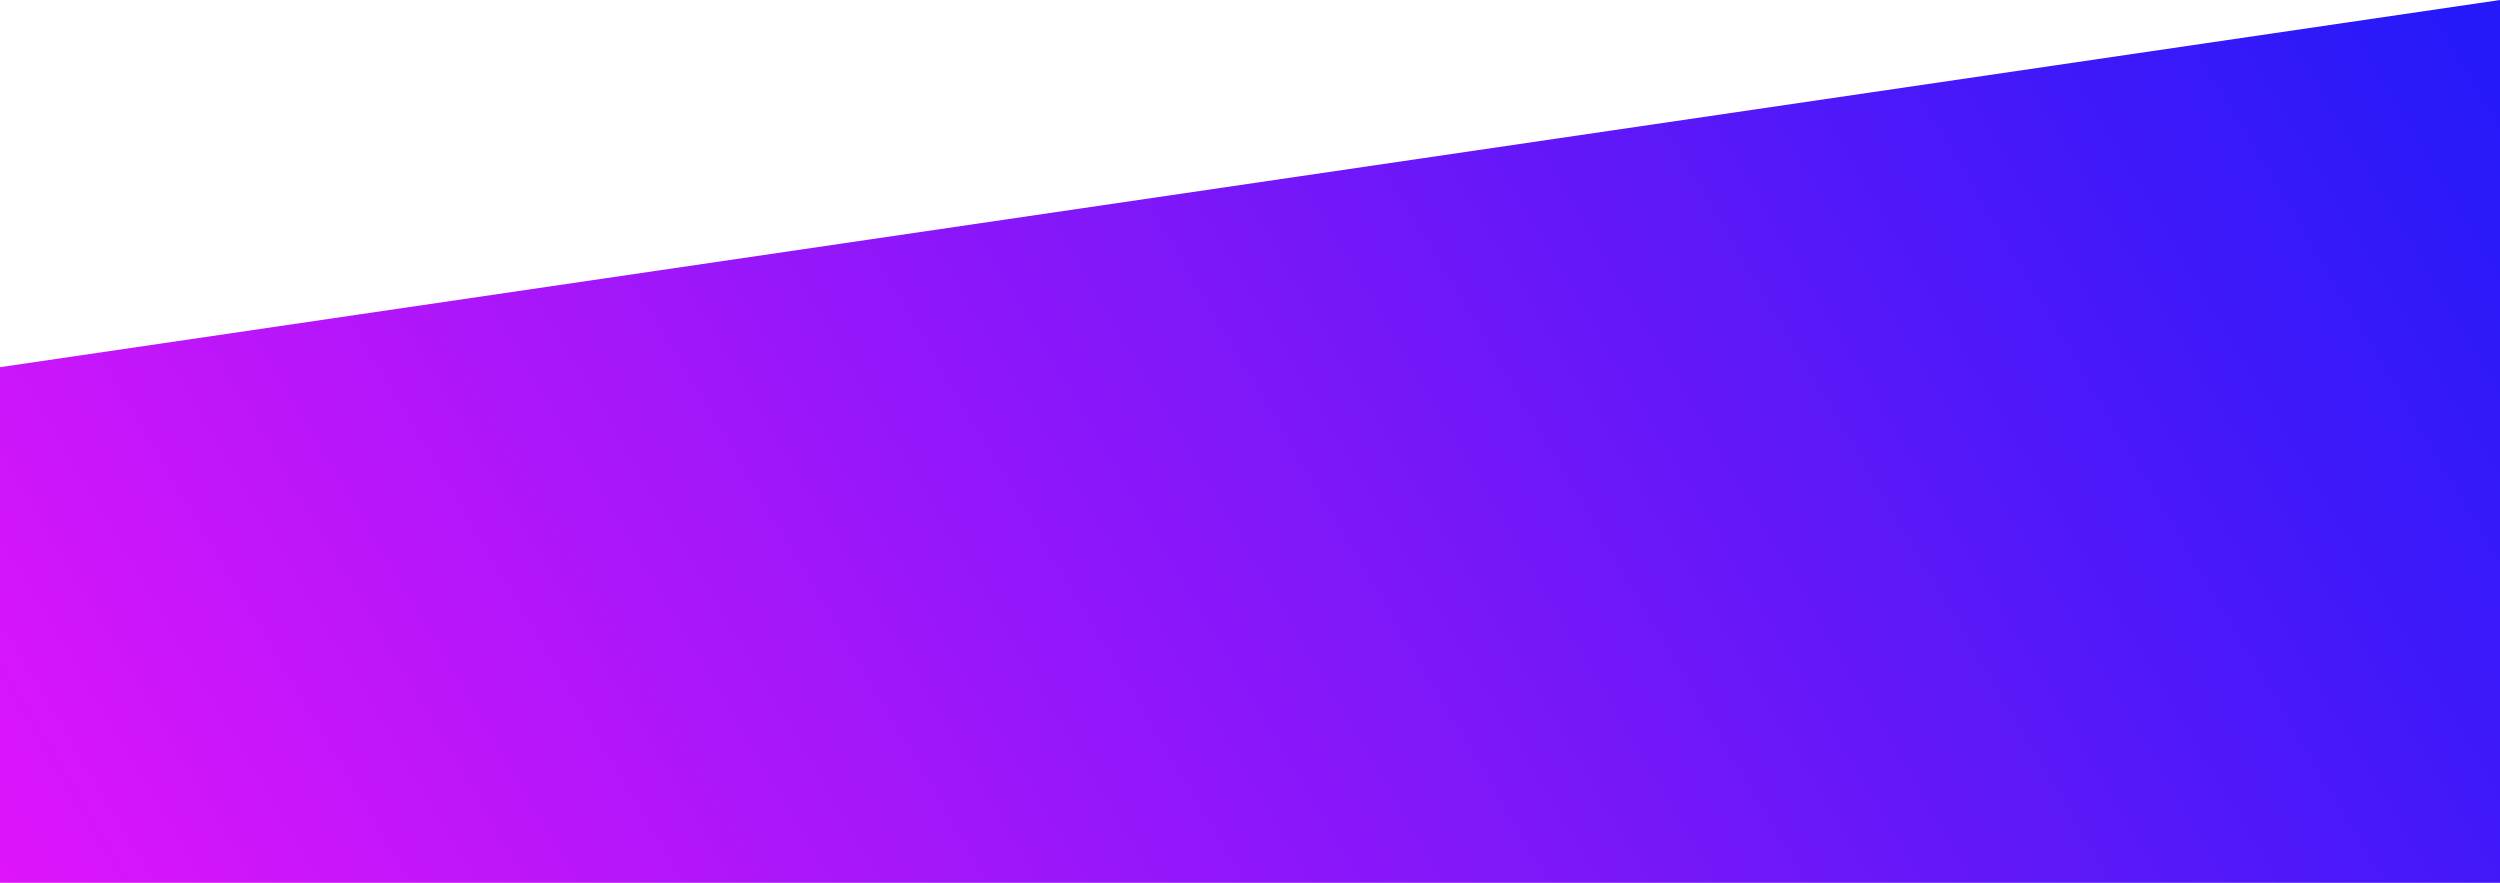 <svg width="1600" height="565" viewBox="0 0 1600 565" fill="none" xmlns="http://www.w3.org/2000/svg">
<path d="M1600 565H0V235L1600 6.10352e-05V565Z" fill="url(#paint0_linear_18_134)"/>
<defs>
<linearGradient id="paint0_linear_18_134" x1="2.38419e-05" y1="768" x2="1499.36" y2="-118.353" gradientUnits="userSpaceOnUse">
<stop stop-color="#EA14FA"/>
<stop offset="1" stop-color="#2519F9"/>
</linearGradient>
</defs>
</svg>
